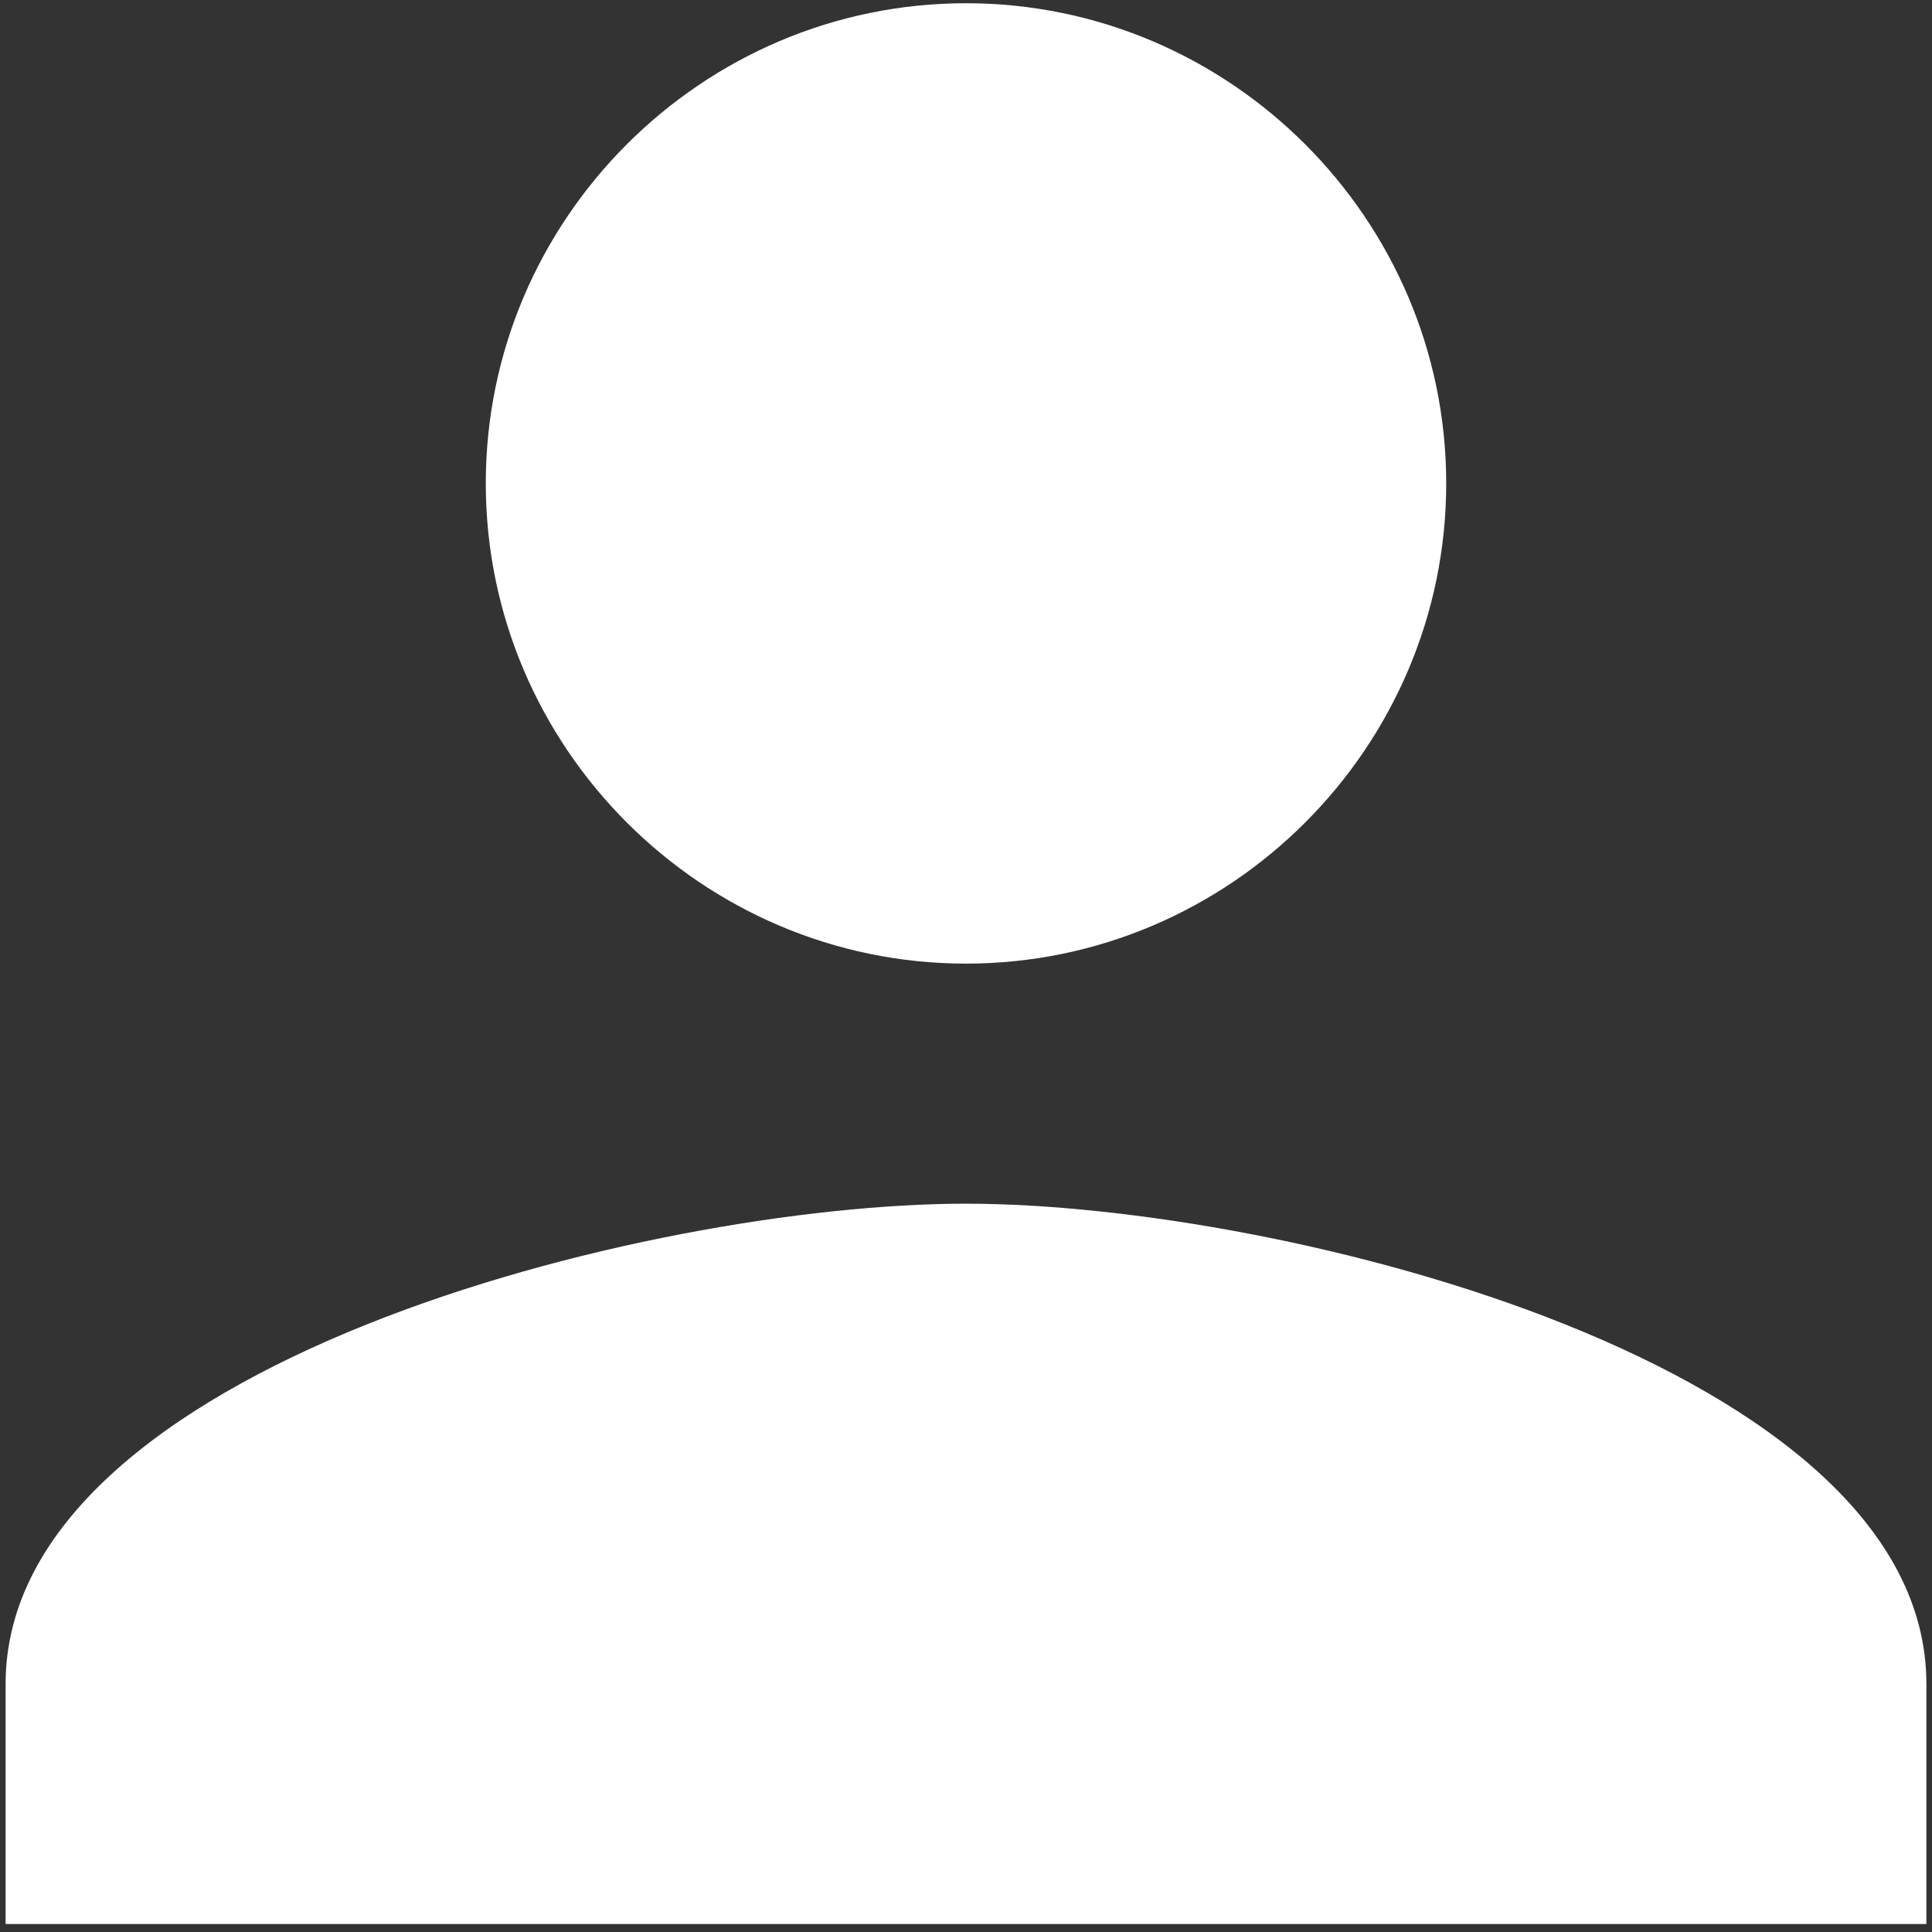 <svg width="43" height="43" viewBox="0 0 43 43" fill="none" xmlns="http://www.w3.org/2000/svg">
<rect x="0" y="0" width="43" height="43" fill="#333333" stroke="none"/>
<path d="M21.5 21.447C27.379 21.447 32.188 16.637 32.188 10.759C32.188 4.881 27.379 0.072 21.5 0.072C15.621 0.072 10.812 4.881 10.812 10.759C10.812 16.637 15.621 21.447 21.5 21.447ZM21.5 26.79C14.42 26.79 0.125 30.398 0.125 37.478V42.822H42.875V37.478C42.875 30.398 28.58 26.79 21.5 26.79Z" fill="white"/>
</svg>

